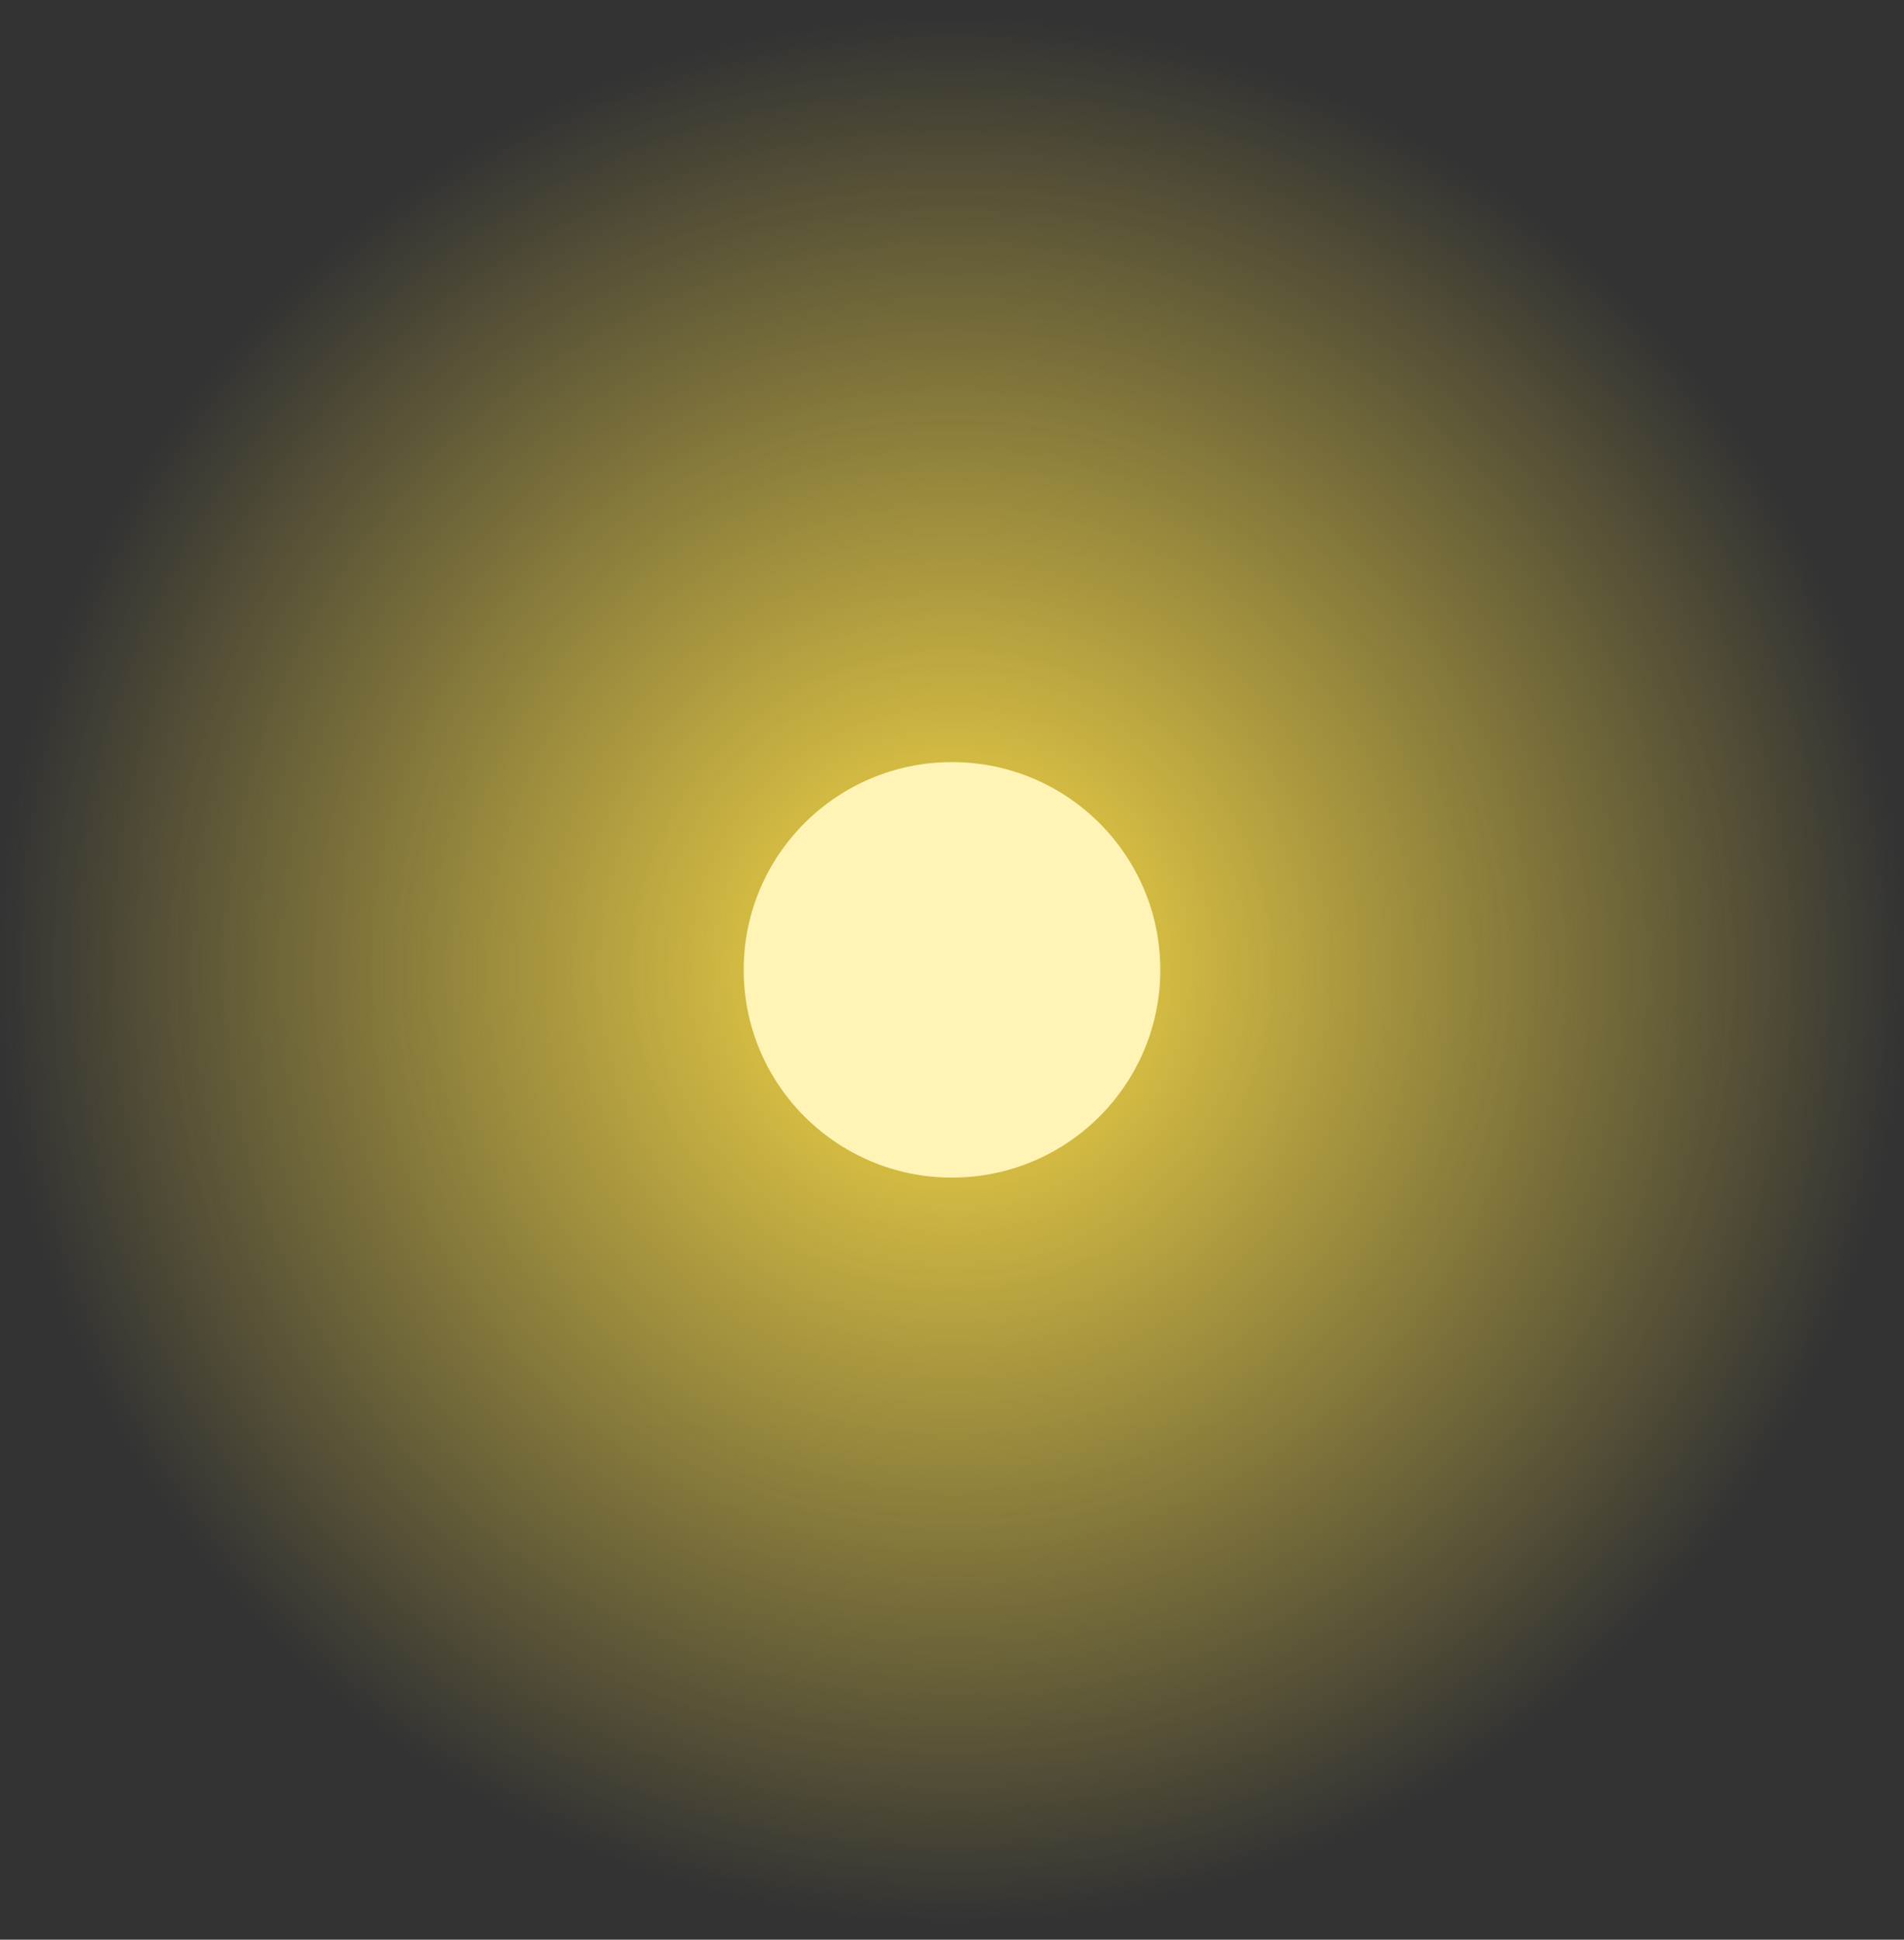 <svg version="1.1" xmlns="http://www.w3.org/2000/svg" xmlns:xlink="http://www.w3.org/1999/xlink" width="80.737" height="82.242" viewBox="0,0,80.737,82.242"><rect x="0" y="0" width="80.737" height="82.242" fill="#333333" stroke="none"/><defs><radialGradient cx="320" cy="180" r="40.368" gradientUnits="userSpaceOnUse" id="color-1"><stop offset="0" stop-color="#ffe047"/><stop offset="1" stop-color="#ffe047" stop-opacity="0"/></radialGradient></defs><g transform="translate(-279.632,-138.879)"><g data-paper-data="{&quot;isPaintingLayer&quot;:true}" fill-rule="nonzero" stroke="none" stroke-width="0" stroke-linecap="butt" stroke-linejoin="miter" stroke-miterlimit="10" stroke-dasharray="" stroke-dashoffset="0" style="mix-blend-mode: normal"><path d="M360.368,180c0,22.71 -18.074,41.121 -40.368,41.121c-22.295,0 -40.368,-18.41 -40.368,-41.121c0,-22.71 18.074,-41.121 40.368,-41.121c22.295,0 40.368,18.41 40.368,41.121z" fill="url(#color-1)"/><path d="M328.833,180c0,4.864 -3.955,8.808 -8.833,8.808c-4.878,0 -8.833,-3.943 -8.833,-8.808c0,-4.864 3.955,-8.808 8.833,-8.808c4.878,0 8.833,3.943 8.833,8.808z" fill="#fff3b6"/></g></g></svg>